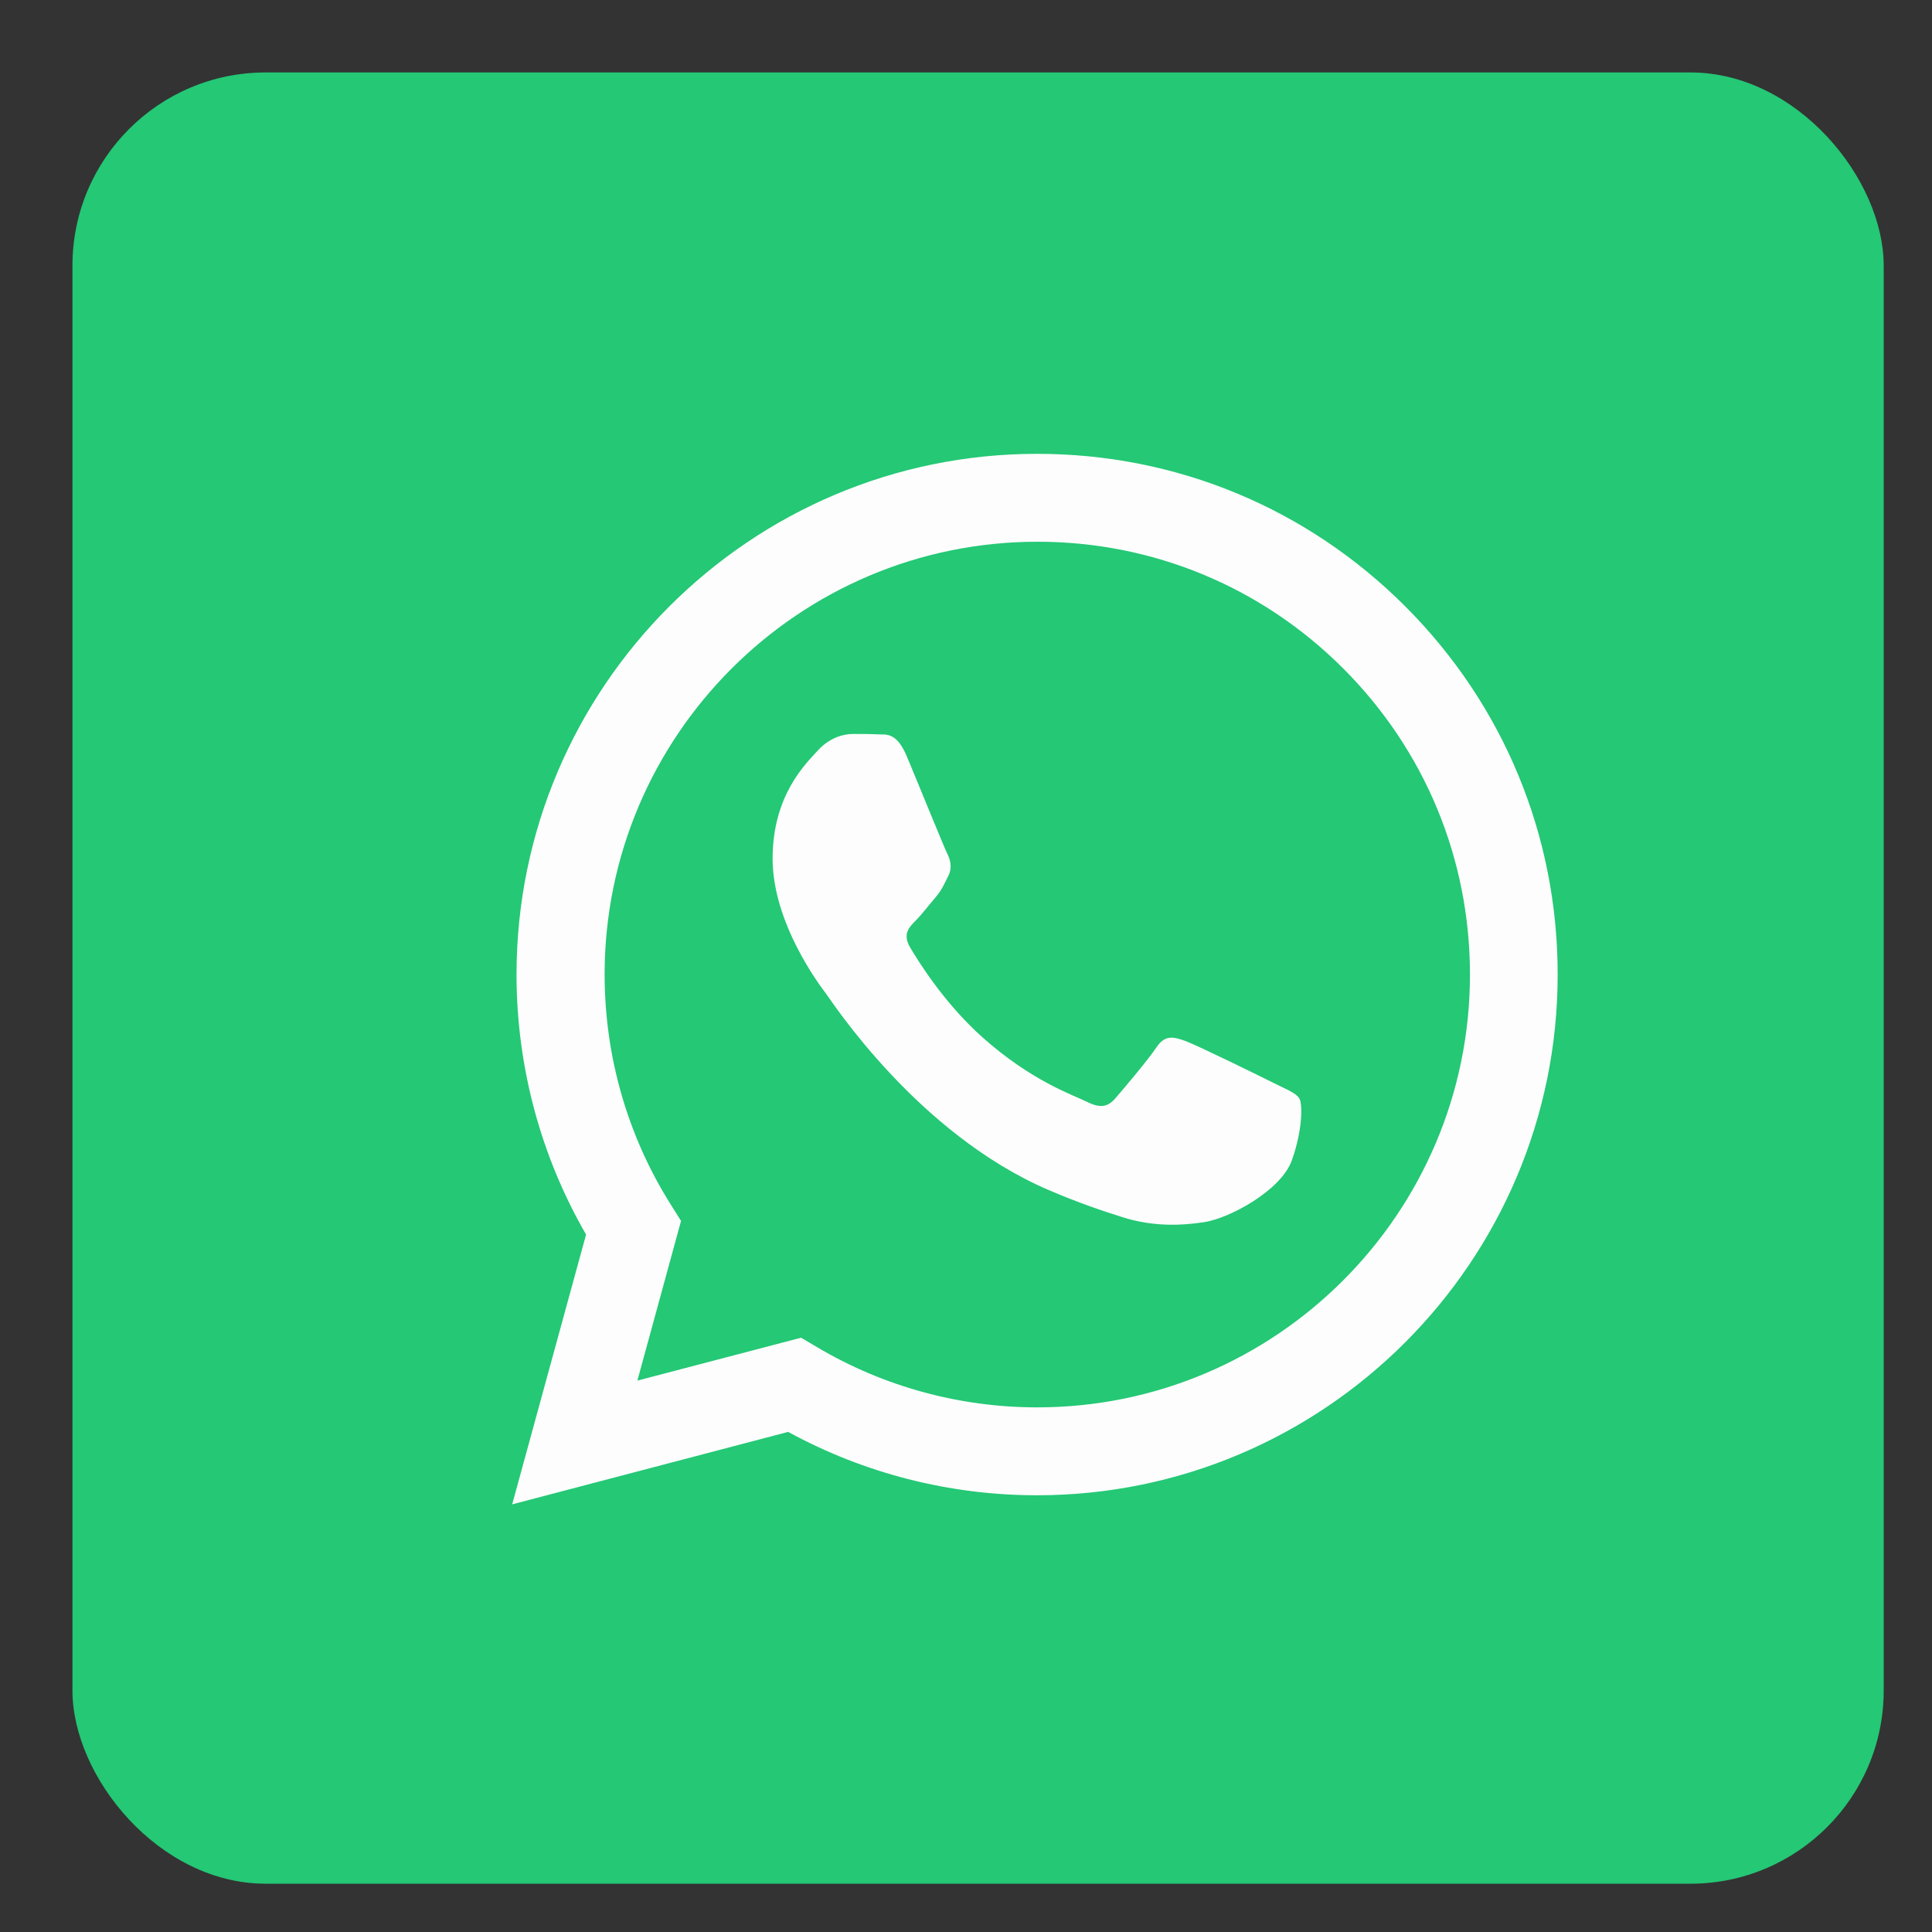 <svg width="20" height="20" viewBox="0 0 20 20" fill="none" xmlns="http://www.w3.org/2000/svg">
<rect x="0" y="0" width="20" height="20" fill="#333333" stroke="none"/>
<rect x="0.75" y="0.75" width="18.75" height="18.75" rx="2" fill="#24C875"/>
<path fill-rule="evenodd" clip-rule="evenodd" d="M10.736 15.479H10.734C9.832 15.479 8.946 15.253 8.159 14.823L5.302 15.573L6.067 12.78C5.595 11.963 5.347 11.036 5.347 10.086C5.349 7.115 7.766 4.698 10.736 4.698C12.178 4.698 13.531 5.26 14.548 6.278C15.566 7.297 16.126 8.651 16.125 10.091C16.124 13.061 13.707 15.478 10.736 15.479ZM8.293 13.848L8.457 13.945C9.144 14.353 9.933 14.569 10.736 14.569H10.738C13.207 14.569 15.216 12.56 15.217 10.09C15.217 8.893 14.752 7.768 13.906 6.921C13.061 6.075 11.936 5.608 10.74 5.608C8.269 5.608 6.26 7.617 6.259 10.086C6.259 10.933 6.495 11.757 6.944 12.47L7.05 12.639L6.598 14.292L8.293 13.848ZM13.451 11.372C13.417 11.316 13.328 11.282 13.193 11.215C13.058 11.147 12.396 10.822 12.273 10.777C12.149 10.732 12.06 10.709 11.97 10.844C11.88 10.979 11.622 11.282 11.544 11.372C11.465 11.462 11.386 11.473 11.252 11.406C11.117 11.338 10.683 11.196 10.169 10.737C9.769 10.38 9.499 9.939 9.42 9.805C9.341 9.67 9.412 9.597 9.479 9.53C9.54 9.469 9.614 9.372 9.681 9.294C9.748 9.215 9.771 9.159 9.816 9.069C9.861 8.979 9.838 8.901 9.804 8.833C9.771 8.766 9.502 8.103 9.389 7.834C9.28 7.571 9.169 7.607 9.086 7.602C9.008 7.598 8.918 7.598 8.828 7.598C8.739 7.598 8.593 7.631 8.469 7.766C8.346 7.901 7.998 8.227 7.998 8.889C7.998 9.552 8.48 10.193 8.548 10.282C8.615 10.372 9.497 11.732 10.848 12.316C11.169 12.454 11.42 12.537 11.616 12.599C11.938 12.702 12.232 12.687 12.464 12.652C12.722 12.614 13.26 12.327 13.373 12.012C13.485 11.698 13.485 11.428 13.451 11.372Z" fill="#FDFDFD"/>
</svg>
